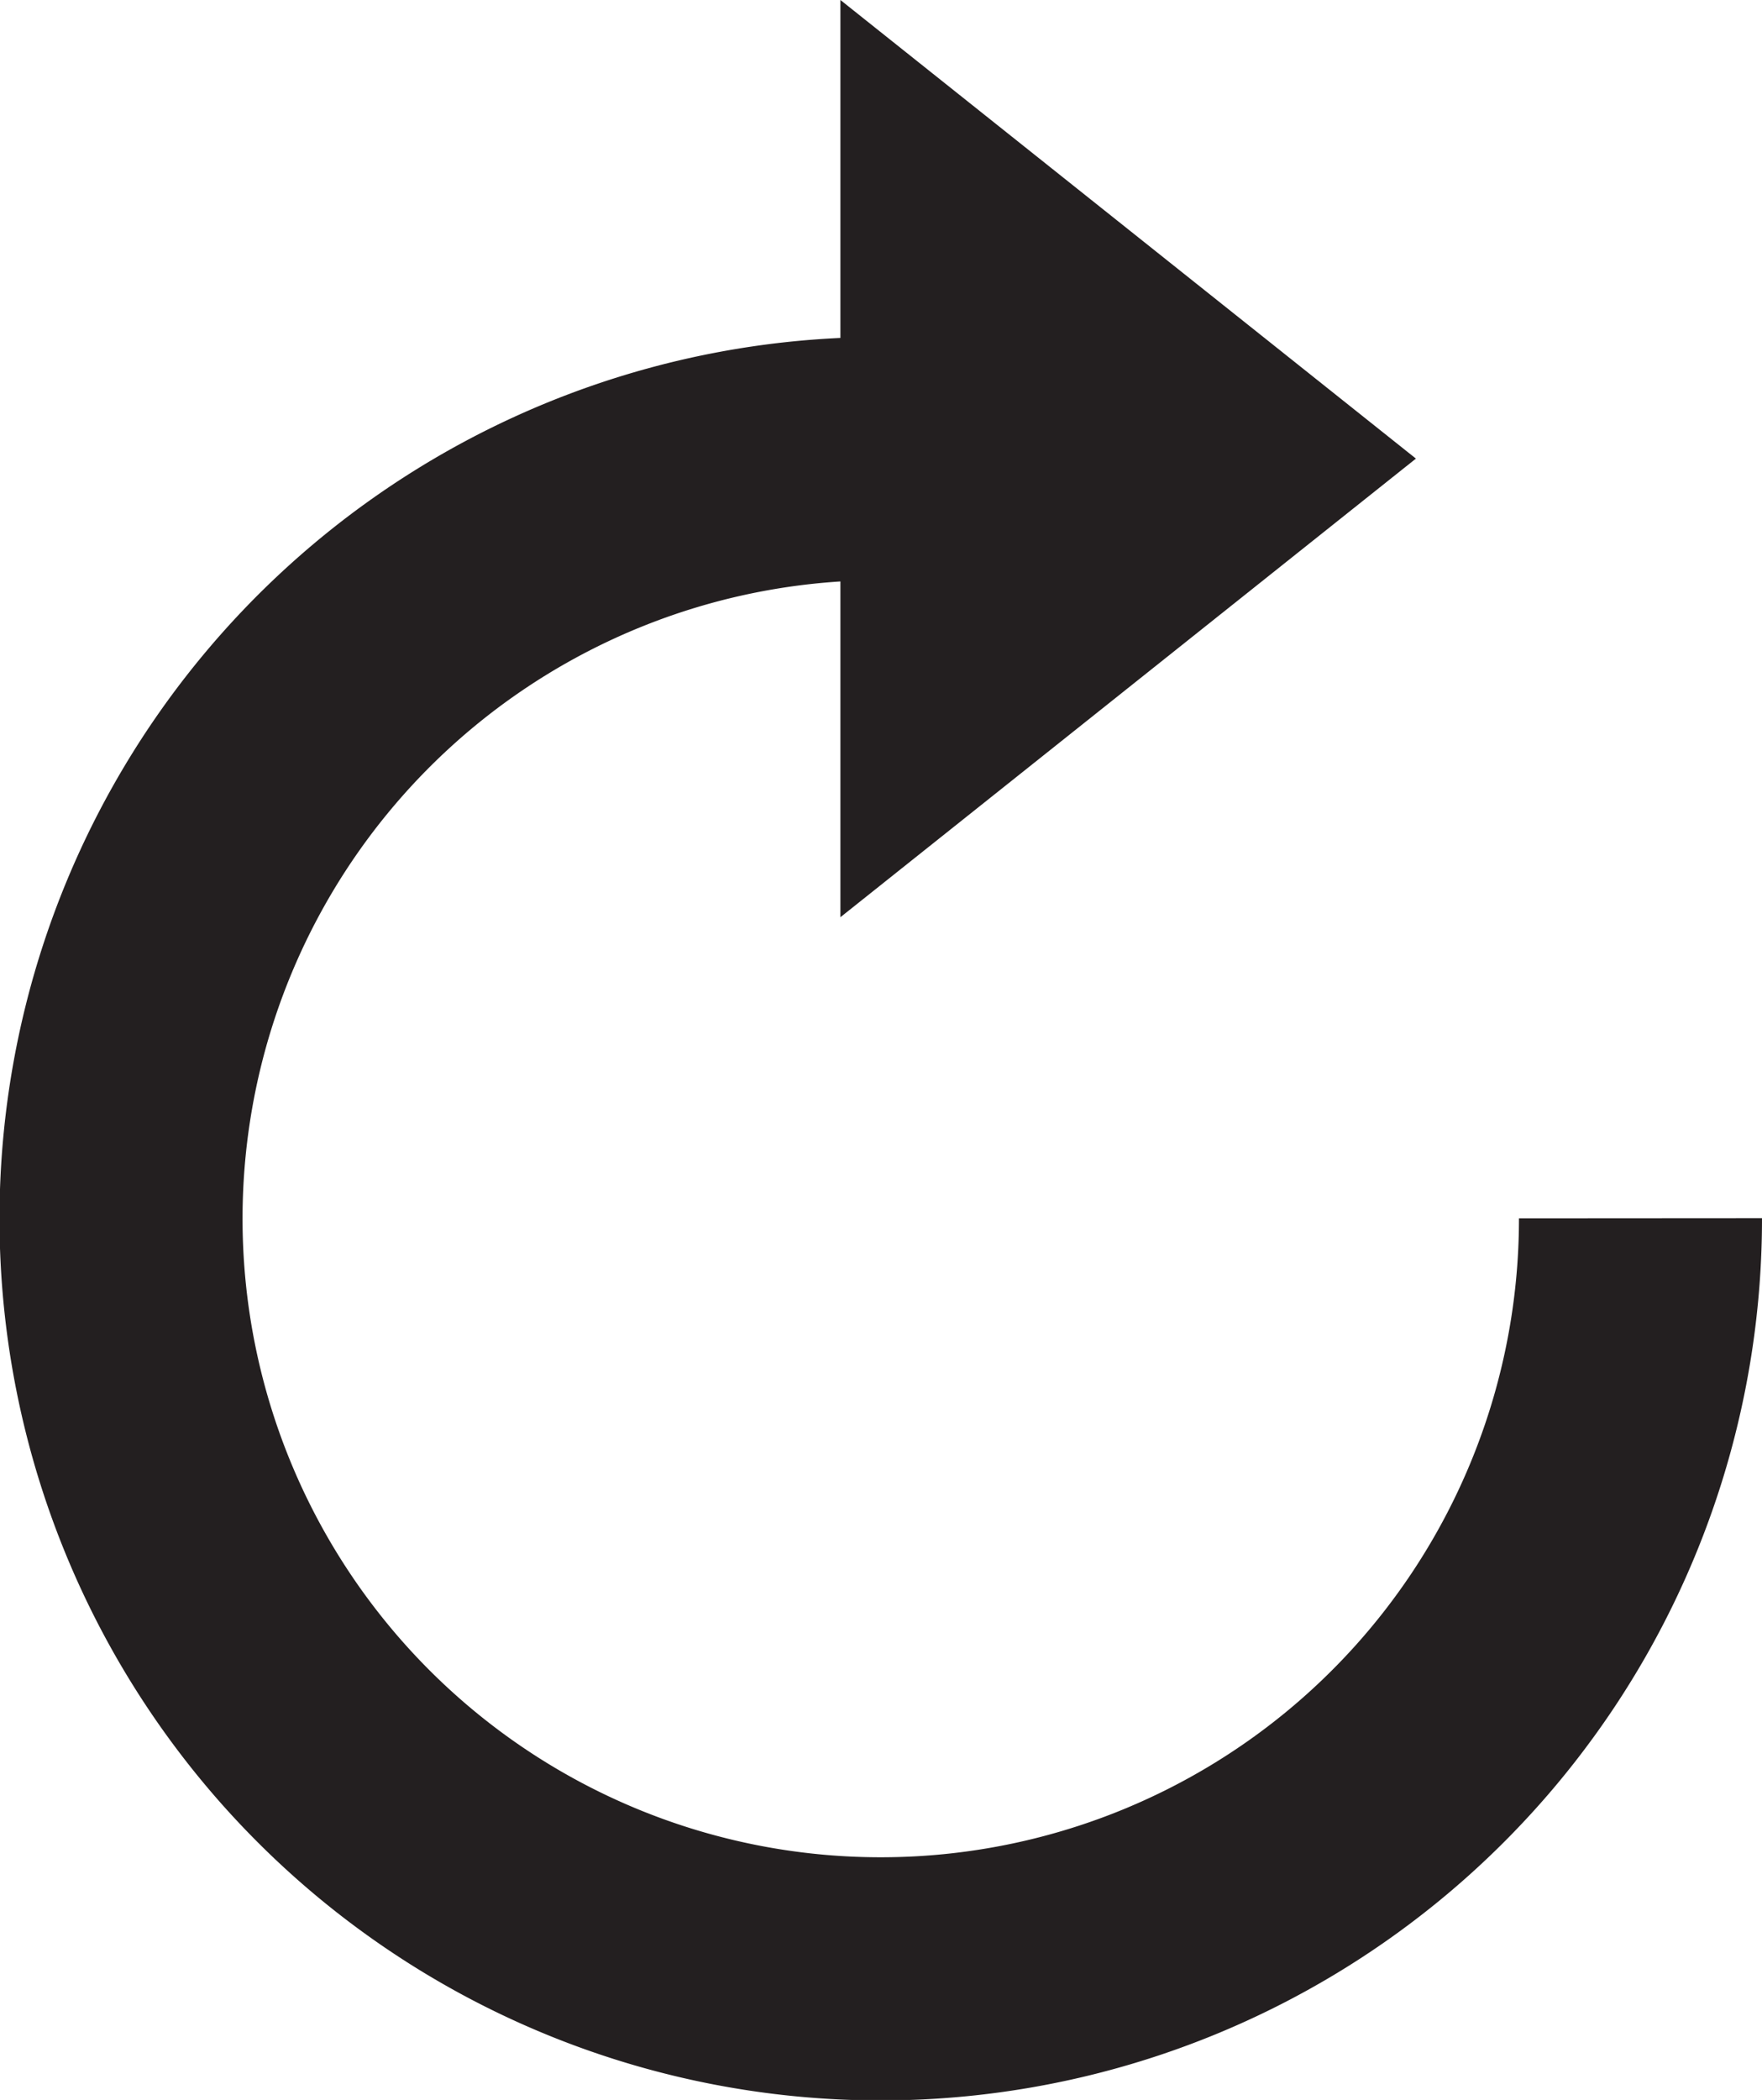<svg id="refresh-icon" data-name="Layer 1" xmlns="http://www.w3.org/2000/svg" viewBox="0 0 36.25 43.18">
    <defs>
        <style>
            .cls-1 {
                fill: none;
                stroke: #231f20;
                stroke-miterlimit: 10;
                stroke-width: 5px;
            }
            .cls-2 {
                fill: #231f20;
            }
        </style>
    </defs>
    <title>Refresh Icon</title>
    <path class="cls-1" d="M33.75,25.05A15.63,15.63,0,1,1,18.13,9.43"/>
    <polygon class="cls-2" points="29.13 9.43 17.29 18.86 17.29 0 29.13 9.43"/>
</svg>
